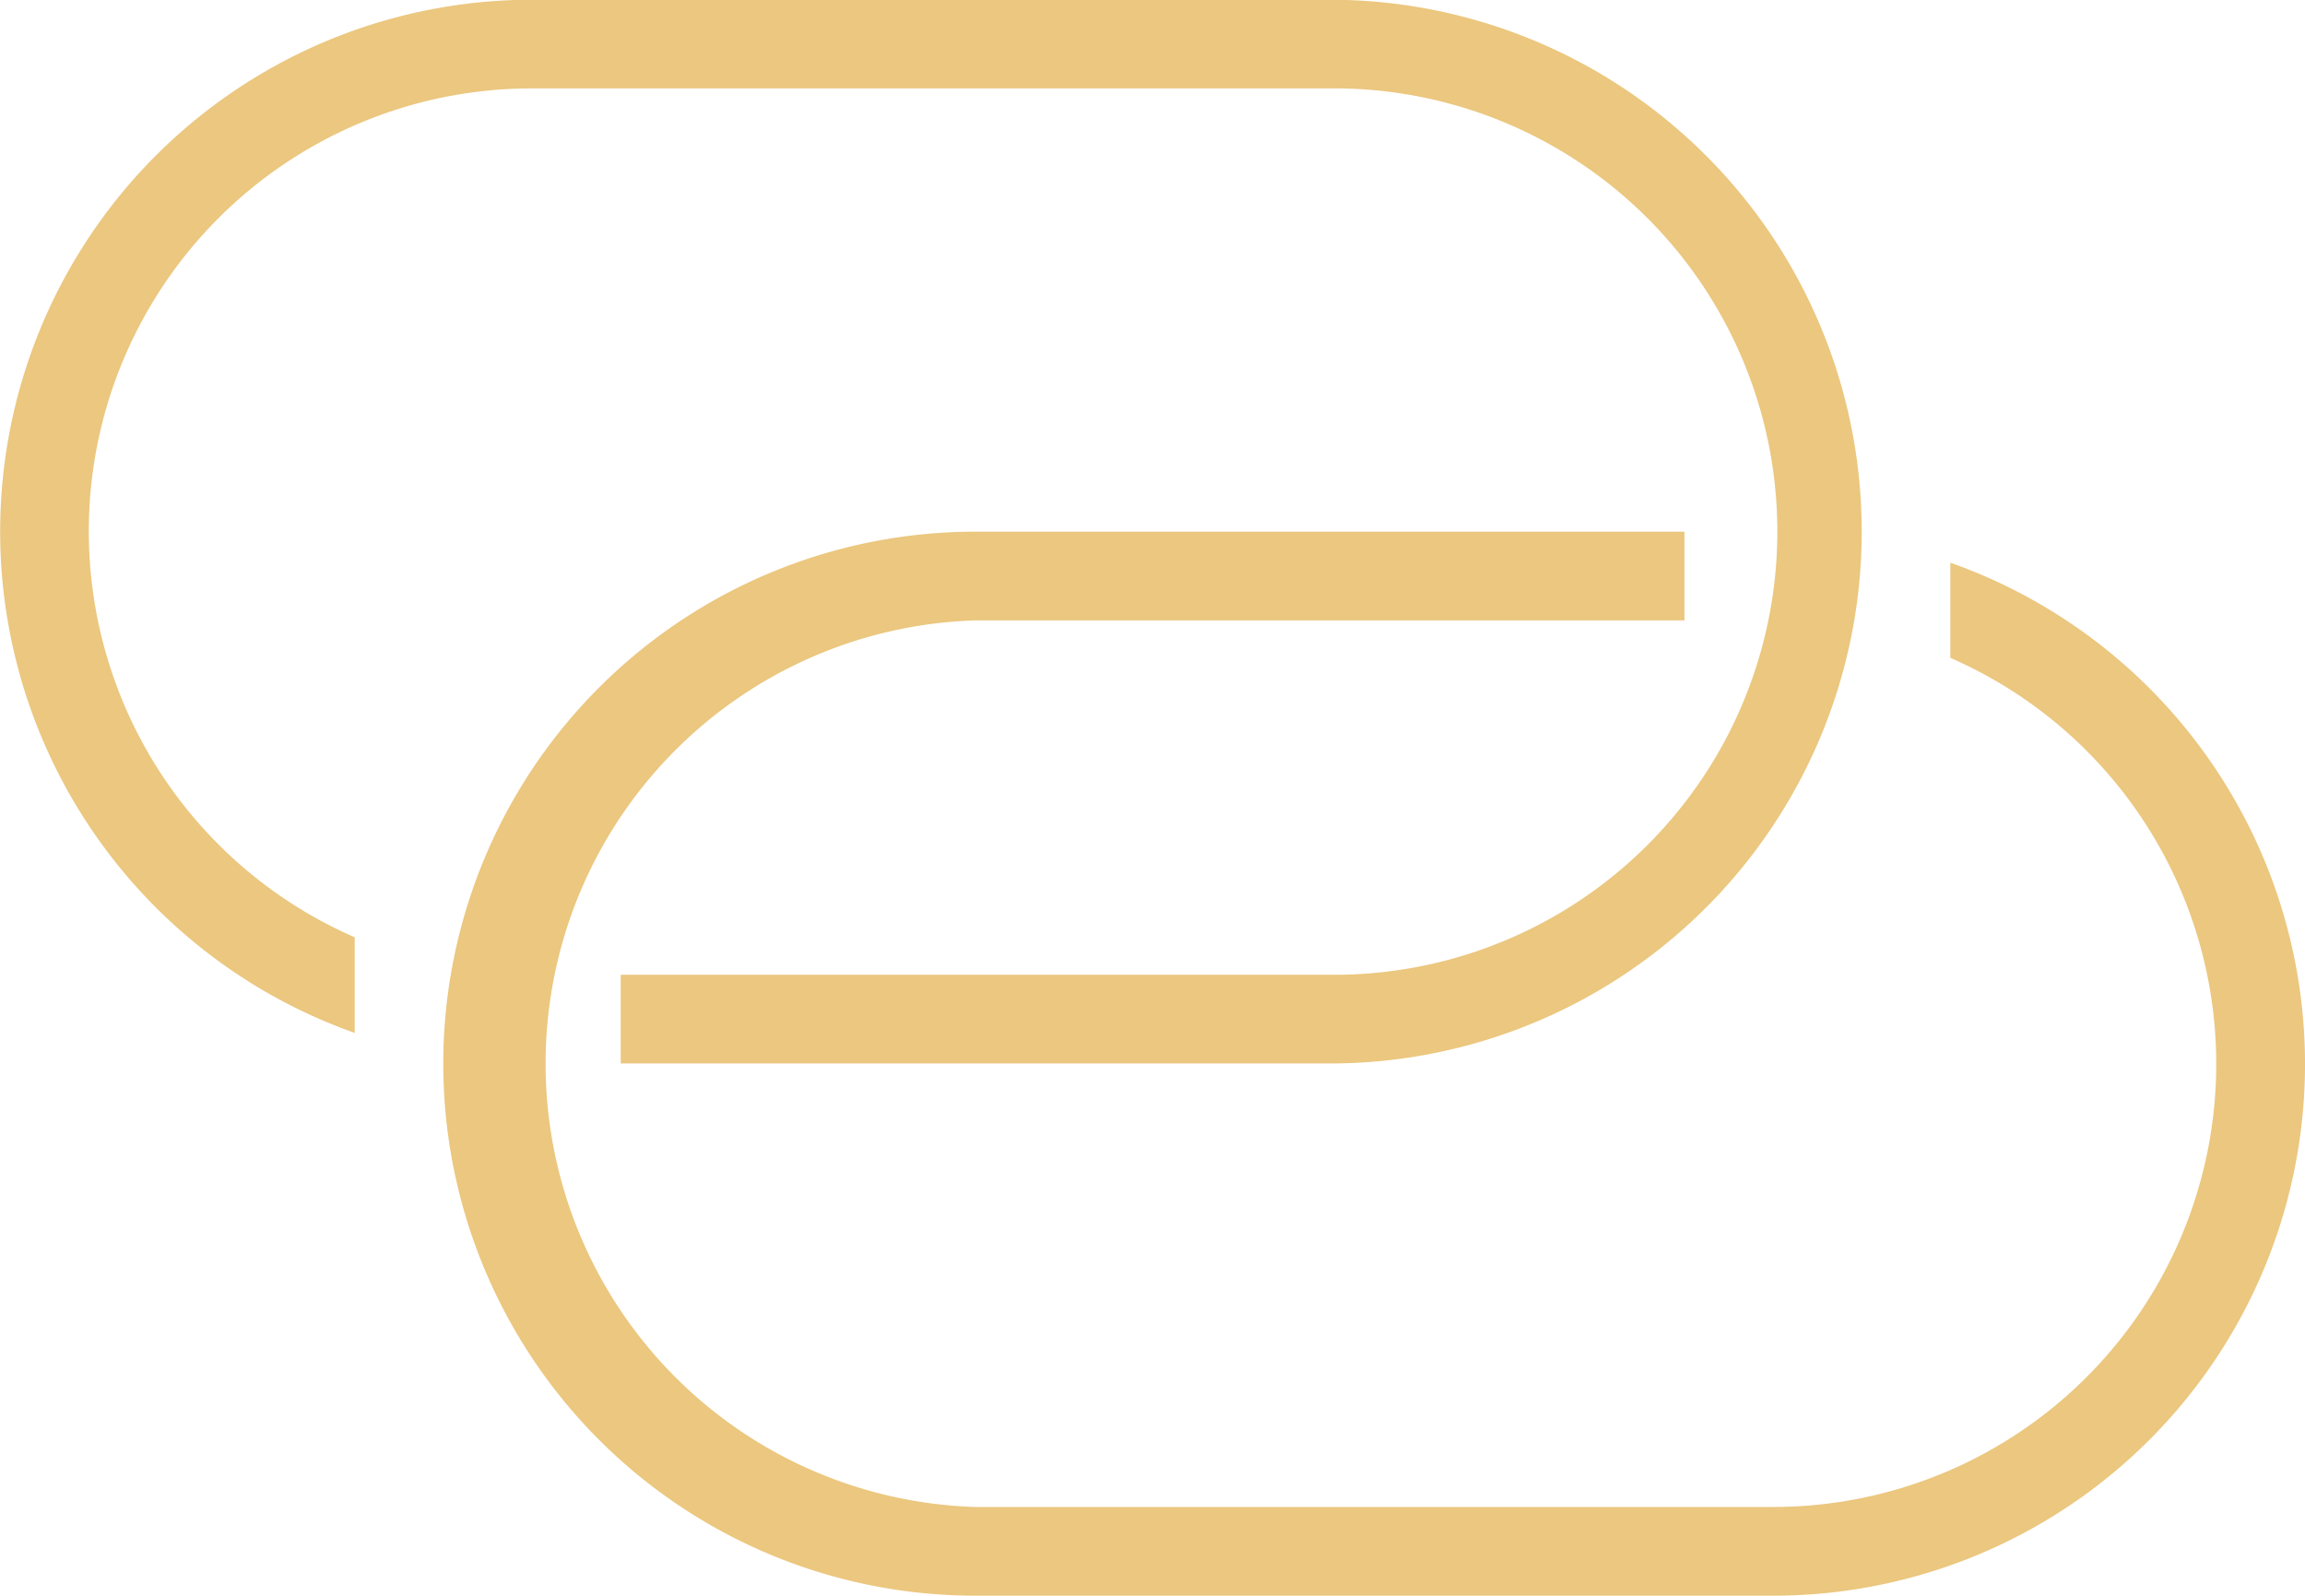 <svg xmlns="http://www.w3.org/2000/svg" width="53.532" height="37.068" viewBox="0 0 53.532 37.068">
  <defs>
    <style>
      .cls-1 {
        fill: #ebc77f;
        fill-rule: evenodd;
      }
    </style>
  </defs>
  <path class="cls-1" d="M905.447,989.806H886.919A12.35,12.35,0,0,0,882.8,1013.8v-2.22a10.286,10.286,0,0,1,4.117-19.715h18.528a10.293,10.293,0,1,1,0,20.585H888.978v2.06h16.469A12.352,12.352,0,1,0,905.447,989.806Zm-8.235,37.064H915.74a12.347,12.347,0,0,0,4.117-23.99v2.21a10.289,10.289,0,0,1-4.117,19.72H897.212a10.3,10.3,0,0,1,0-20.59h16.47v-2.06h-16.47A12.355,12.355,0,0,0,897.212,1026.87Z" transform="translate(-874.562 -989.812)"/>
</svg>
